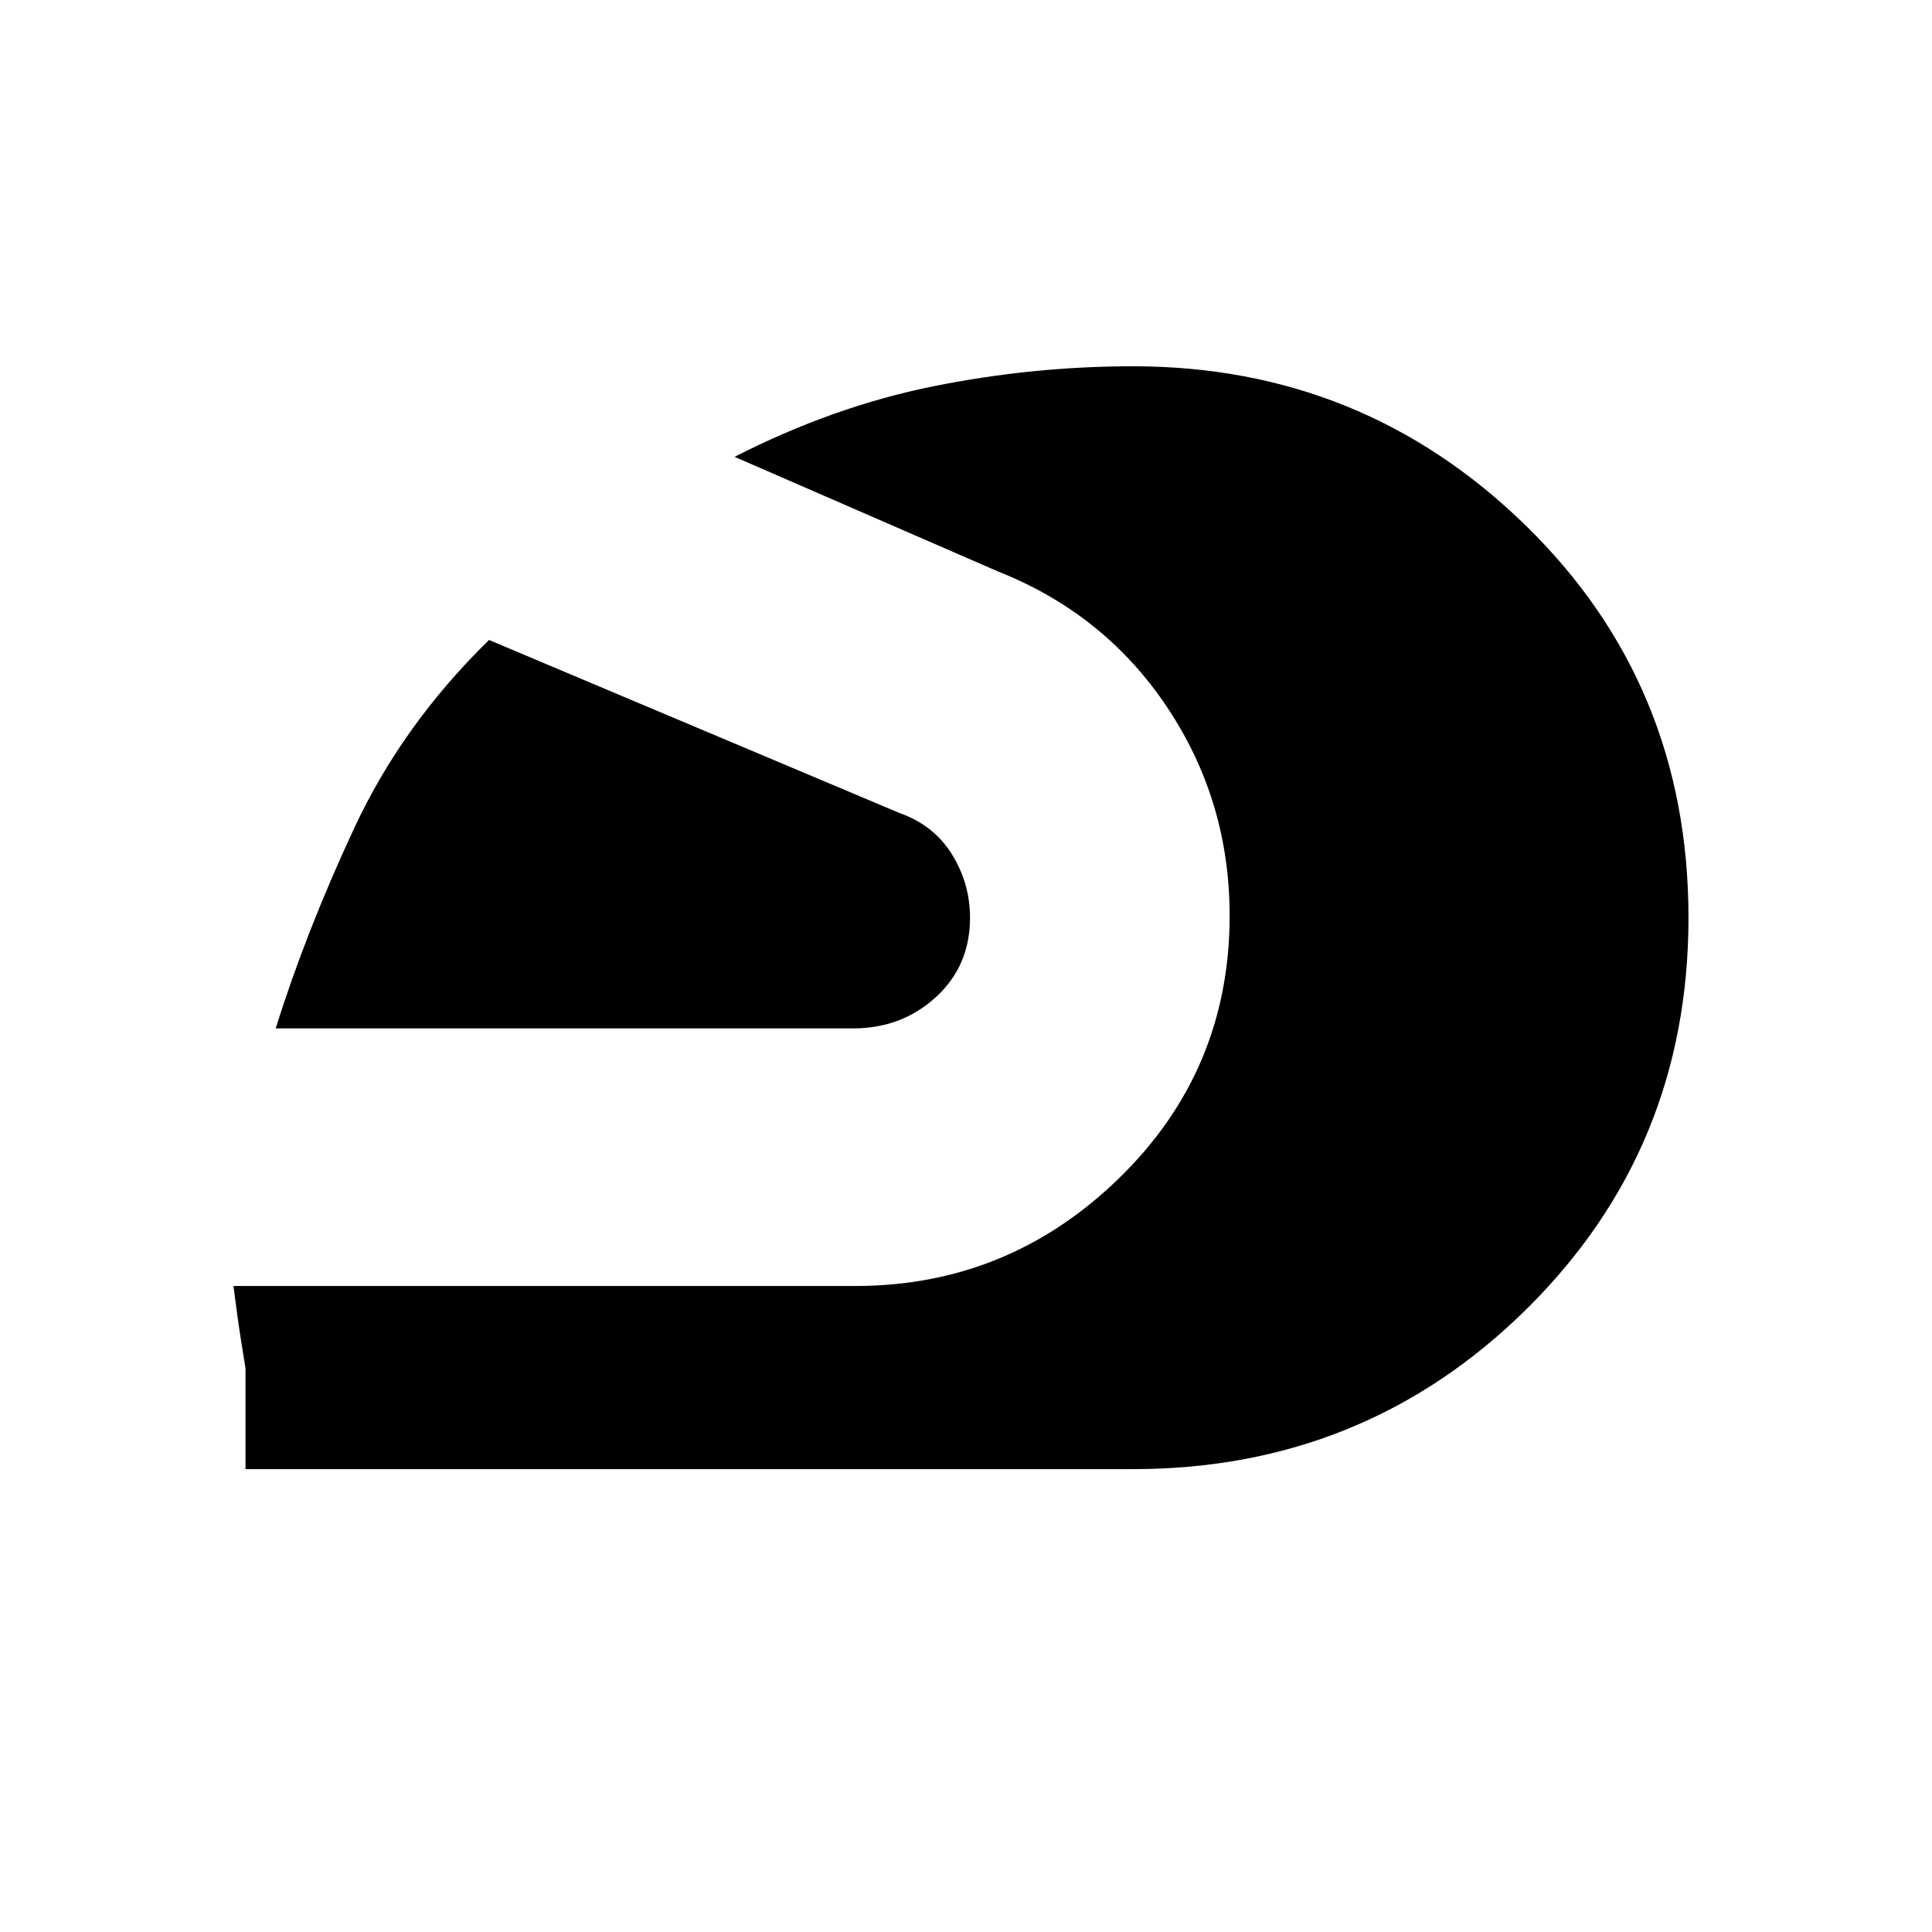 <svg xmlns="http://www.w3.org/2000/svg" height="20" viewBox="0 -960 960 960" width="20"><path d="M122-230v-50l-2-12.5q-2-12.5-4-28.5h309q76 0 131-53.5T611-505q0-57-31-103.5T496-676l-131-57q49-25 98.5-35t99.5-10q114 0 195 79t81 195q0 115-80.5 194.5T563-230H122Zm15-219q15-48 39-99.5t67-93.5l204 86q17 6 26 20.5t9 31.5q0 24-17 39.5T424-449H137Z"/></svg>